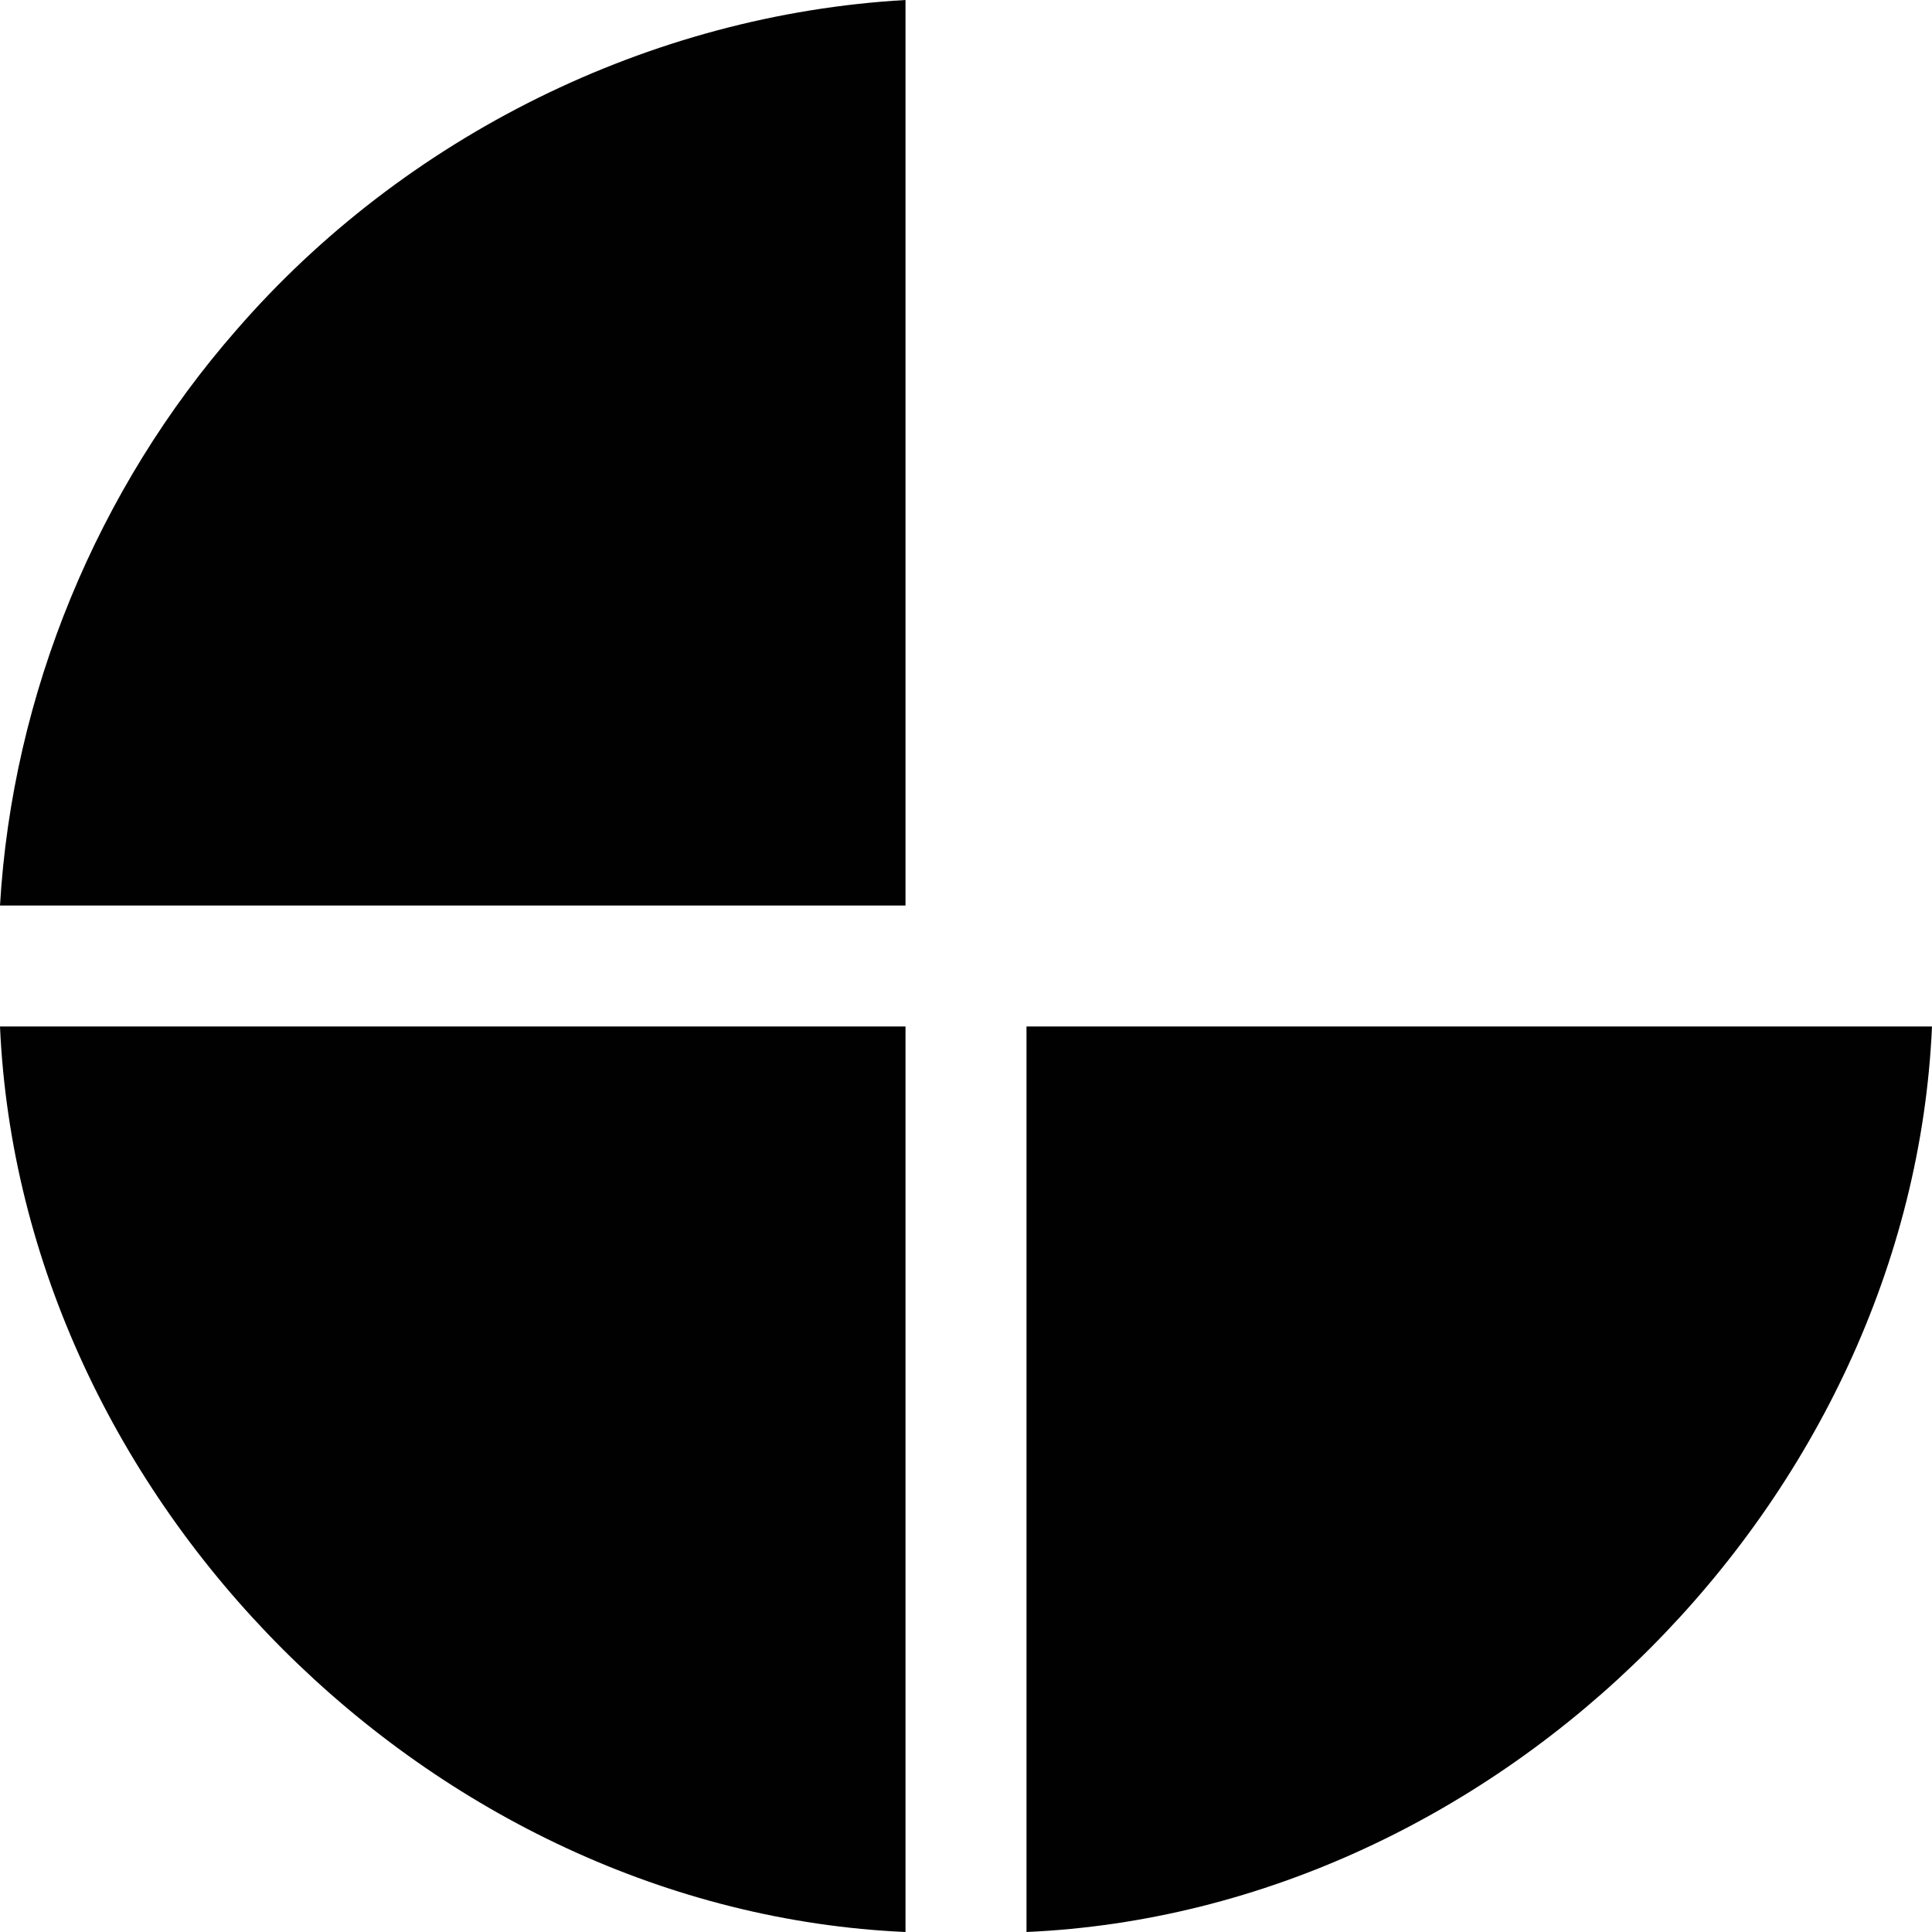 <?xml version="1.0" encoding="UTF-8"?>
<svg xmlns="http://www.w3.org/2000/svg" version="1.1" viewBox="0 0 48 48">
  <!-- Generator: Adobe Illustrator 28.6.0, SVG Export Plug-In . SVG Version: 1.2.0 Build 709)  -->
  <g>
    <g id="Layer_1">
      <g>
        <path d="M25.503,48c11.783-.522,21.975-10.715,22.497-22.497h-22.497v22.497h0Z" fill="#010101"/>
        <path d="M22.497,48v-22.497H0c.522,11.783,10.715,21.975,22.497,22.497h0Z" fill="#010101"/>
        <path d="M0,22.497h22.497V0c-6.349.361-12.457,3.395-16.62,8.195C2.415,12.147.307,17.248,0,22.497h0Z" fill="#010101"/>
      </g>
    </g>
  </g>
</svg>